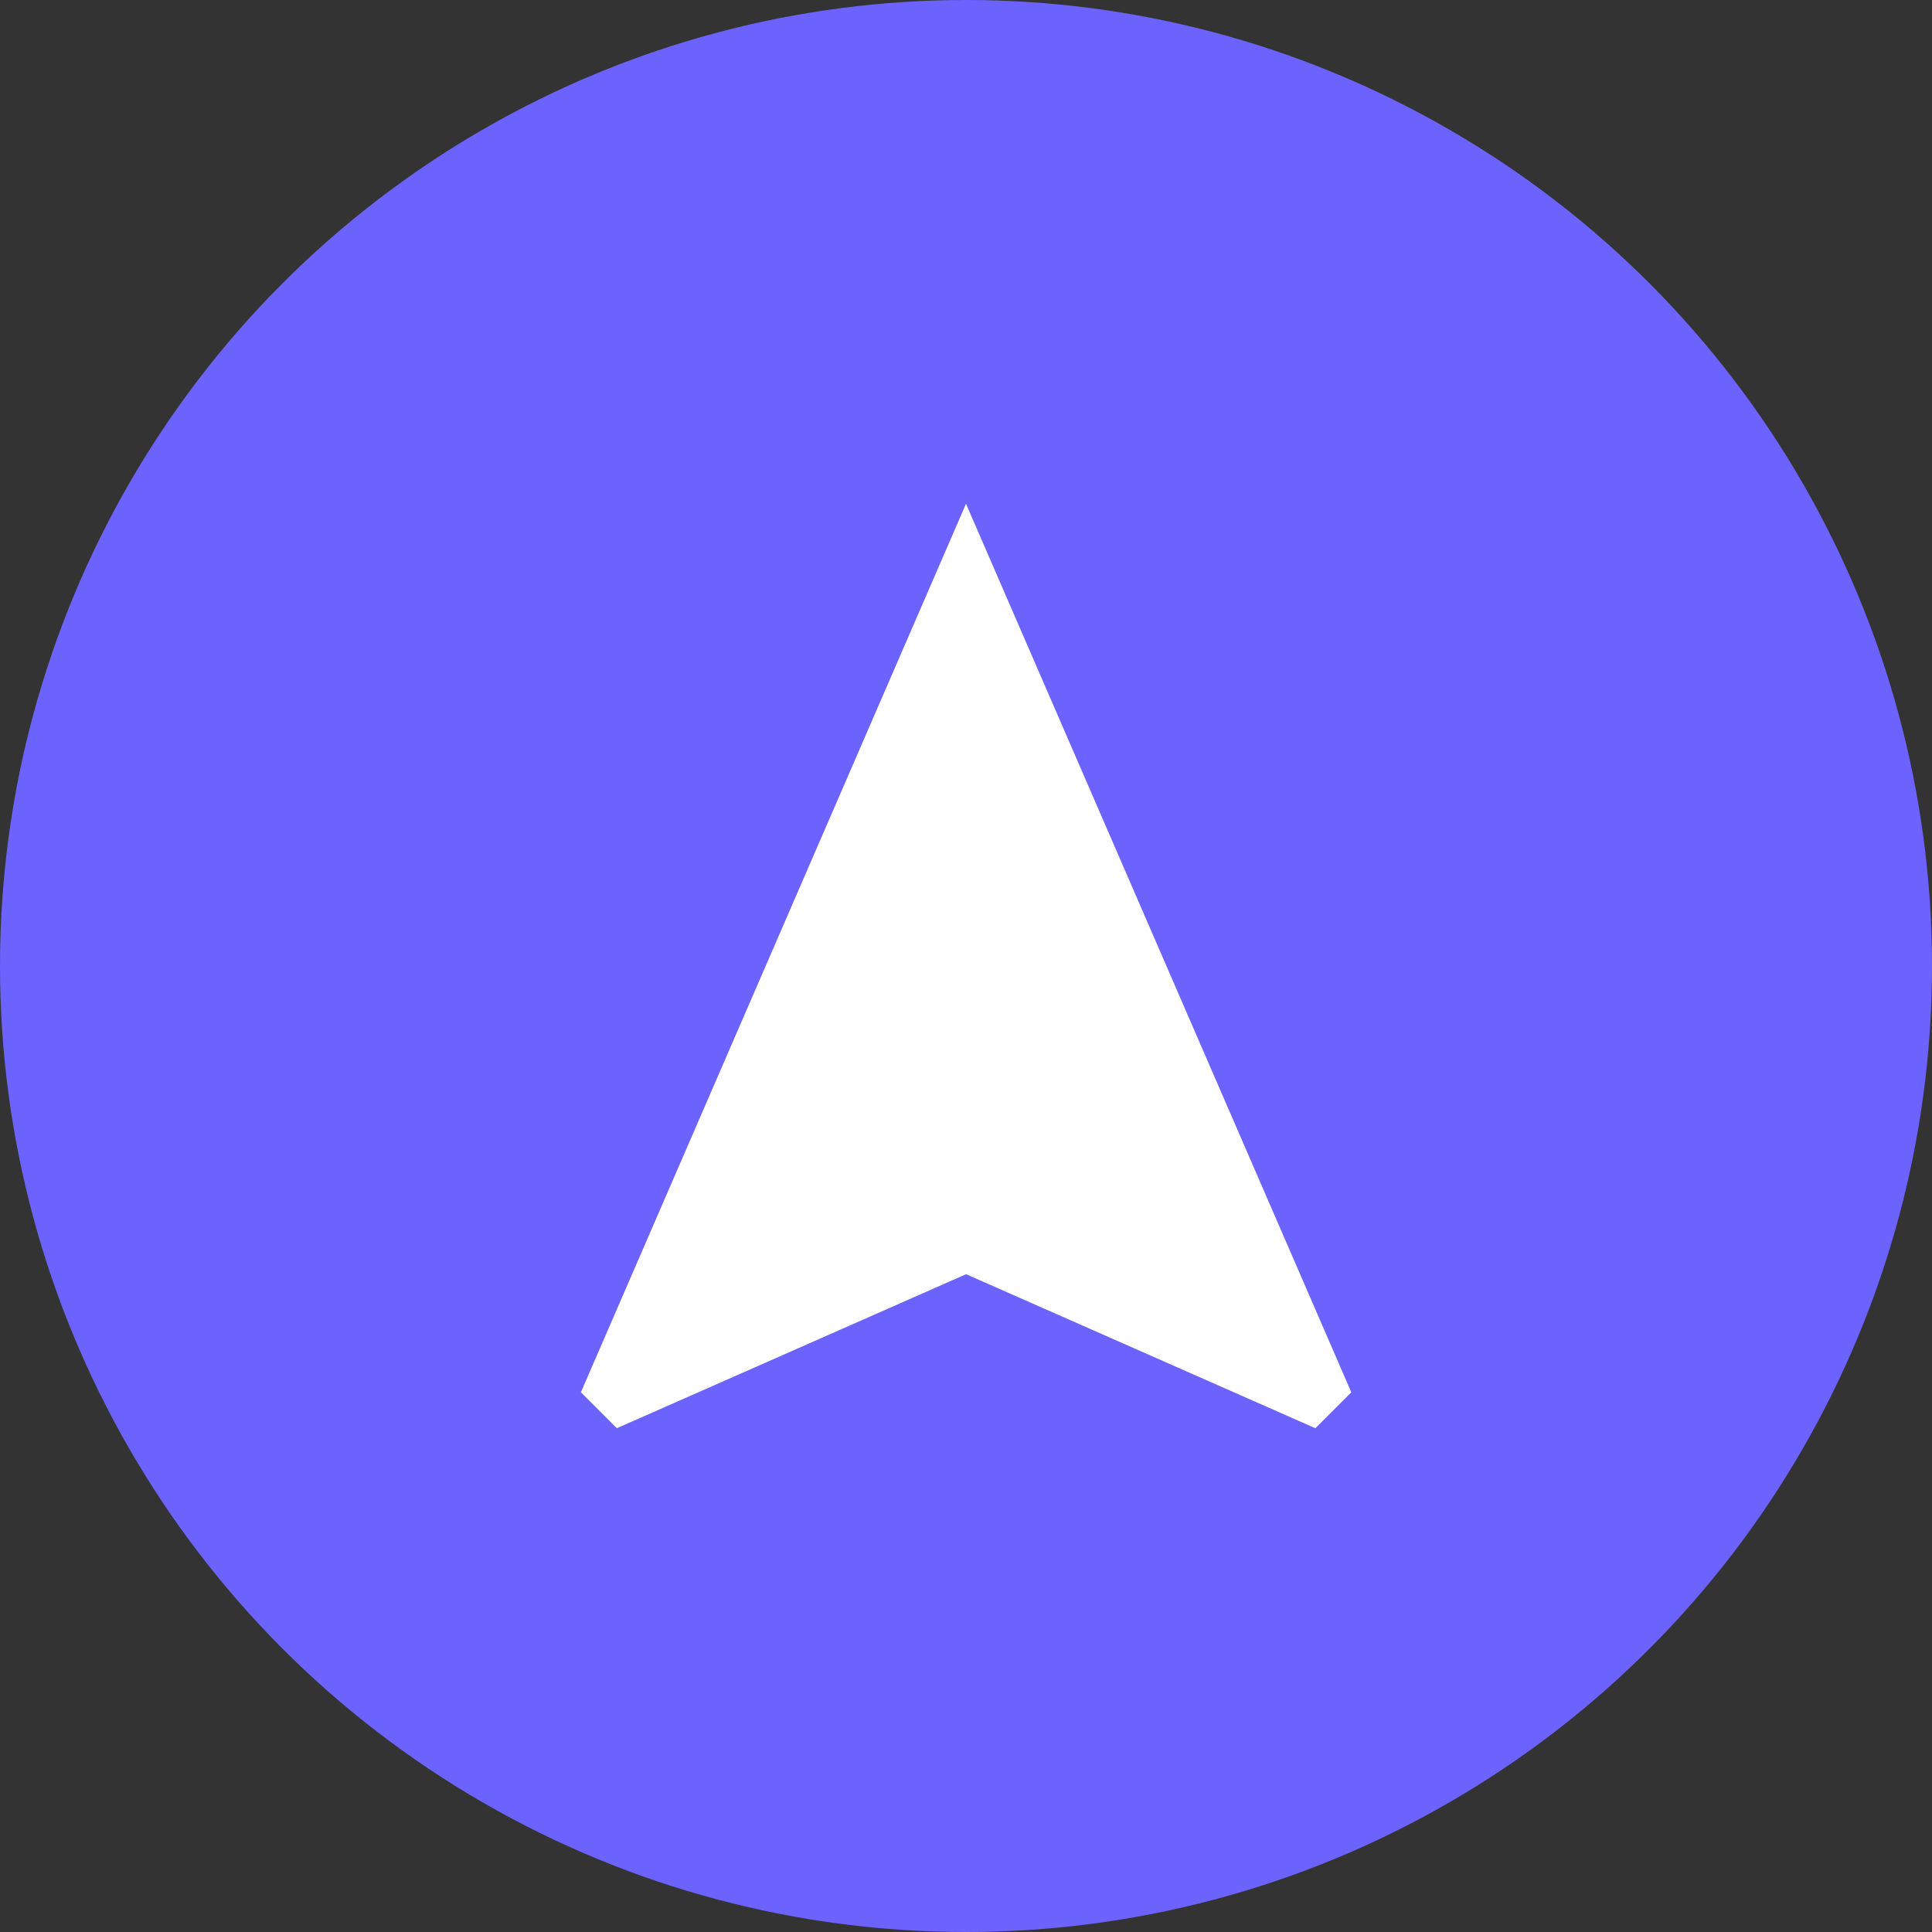 <svg id="Component_38_1" data-name="Component 38 – 1" xmlns="http://www.w3.org/2000/svg" width="39.186" height="39.186" viewBox="0 0 39.186 39.186">
  <rect x="0" y="0" width="39.186" height="39.186" fill="#333333" stroke="none"/>
  <defs>
    <style>
      .cls-1 {
        fill: #6c63ff;
      }

      .cls-2 {
        fill: #fff;
      }
    </style>
  </defs>
  <ellipse id="Ellipse_140" data-name="Ellipse 140" class="cls-1" cx="19.593" cy="19.593" rx="19.593" ry="19.593"/>
  <path id="Path_778" data-name="Path 778" class="cls-2" d="M332.811,430.16,325,448.181l.729.729,7.084-3.124,7.084,3.124.729-.729Z" transform="translate(-313.218 -419.942)"/>
</svg>
